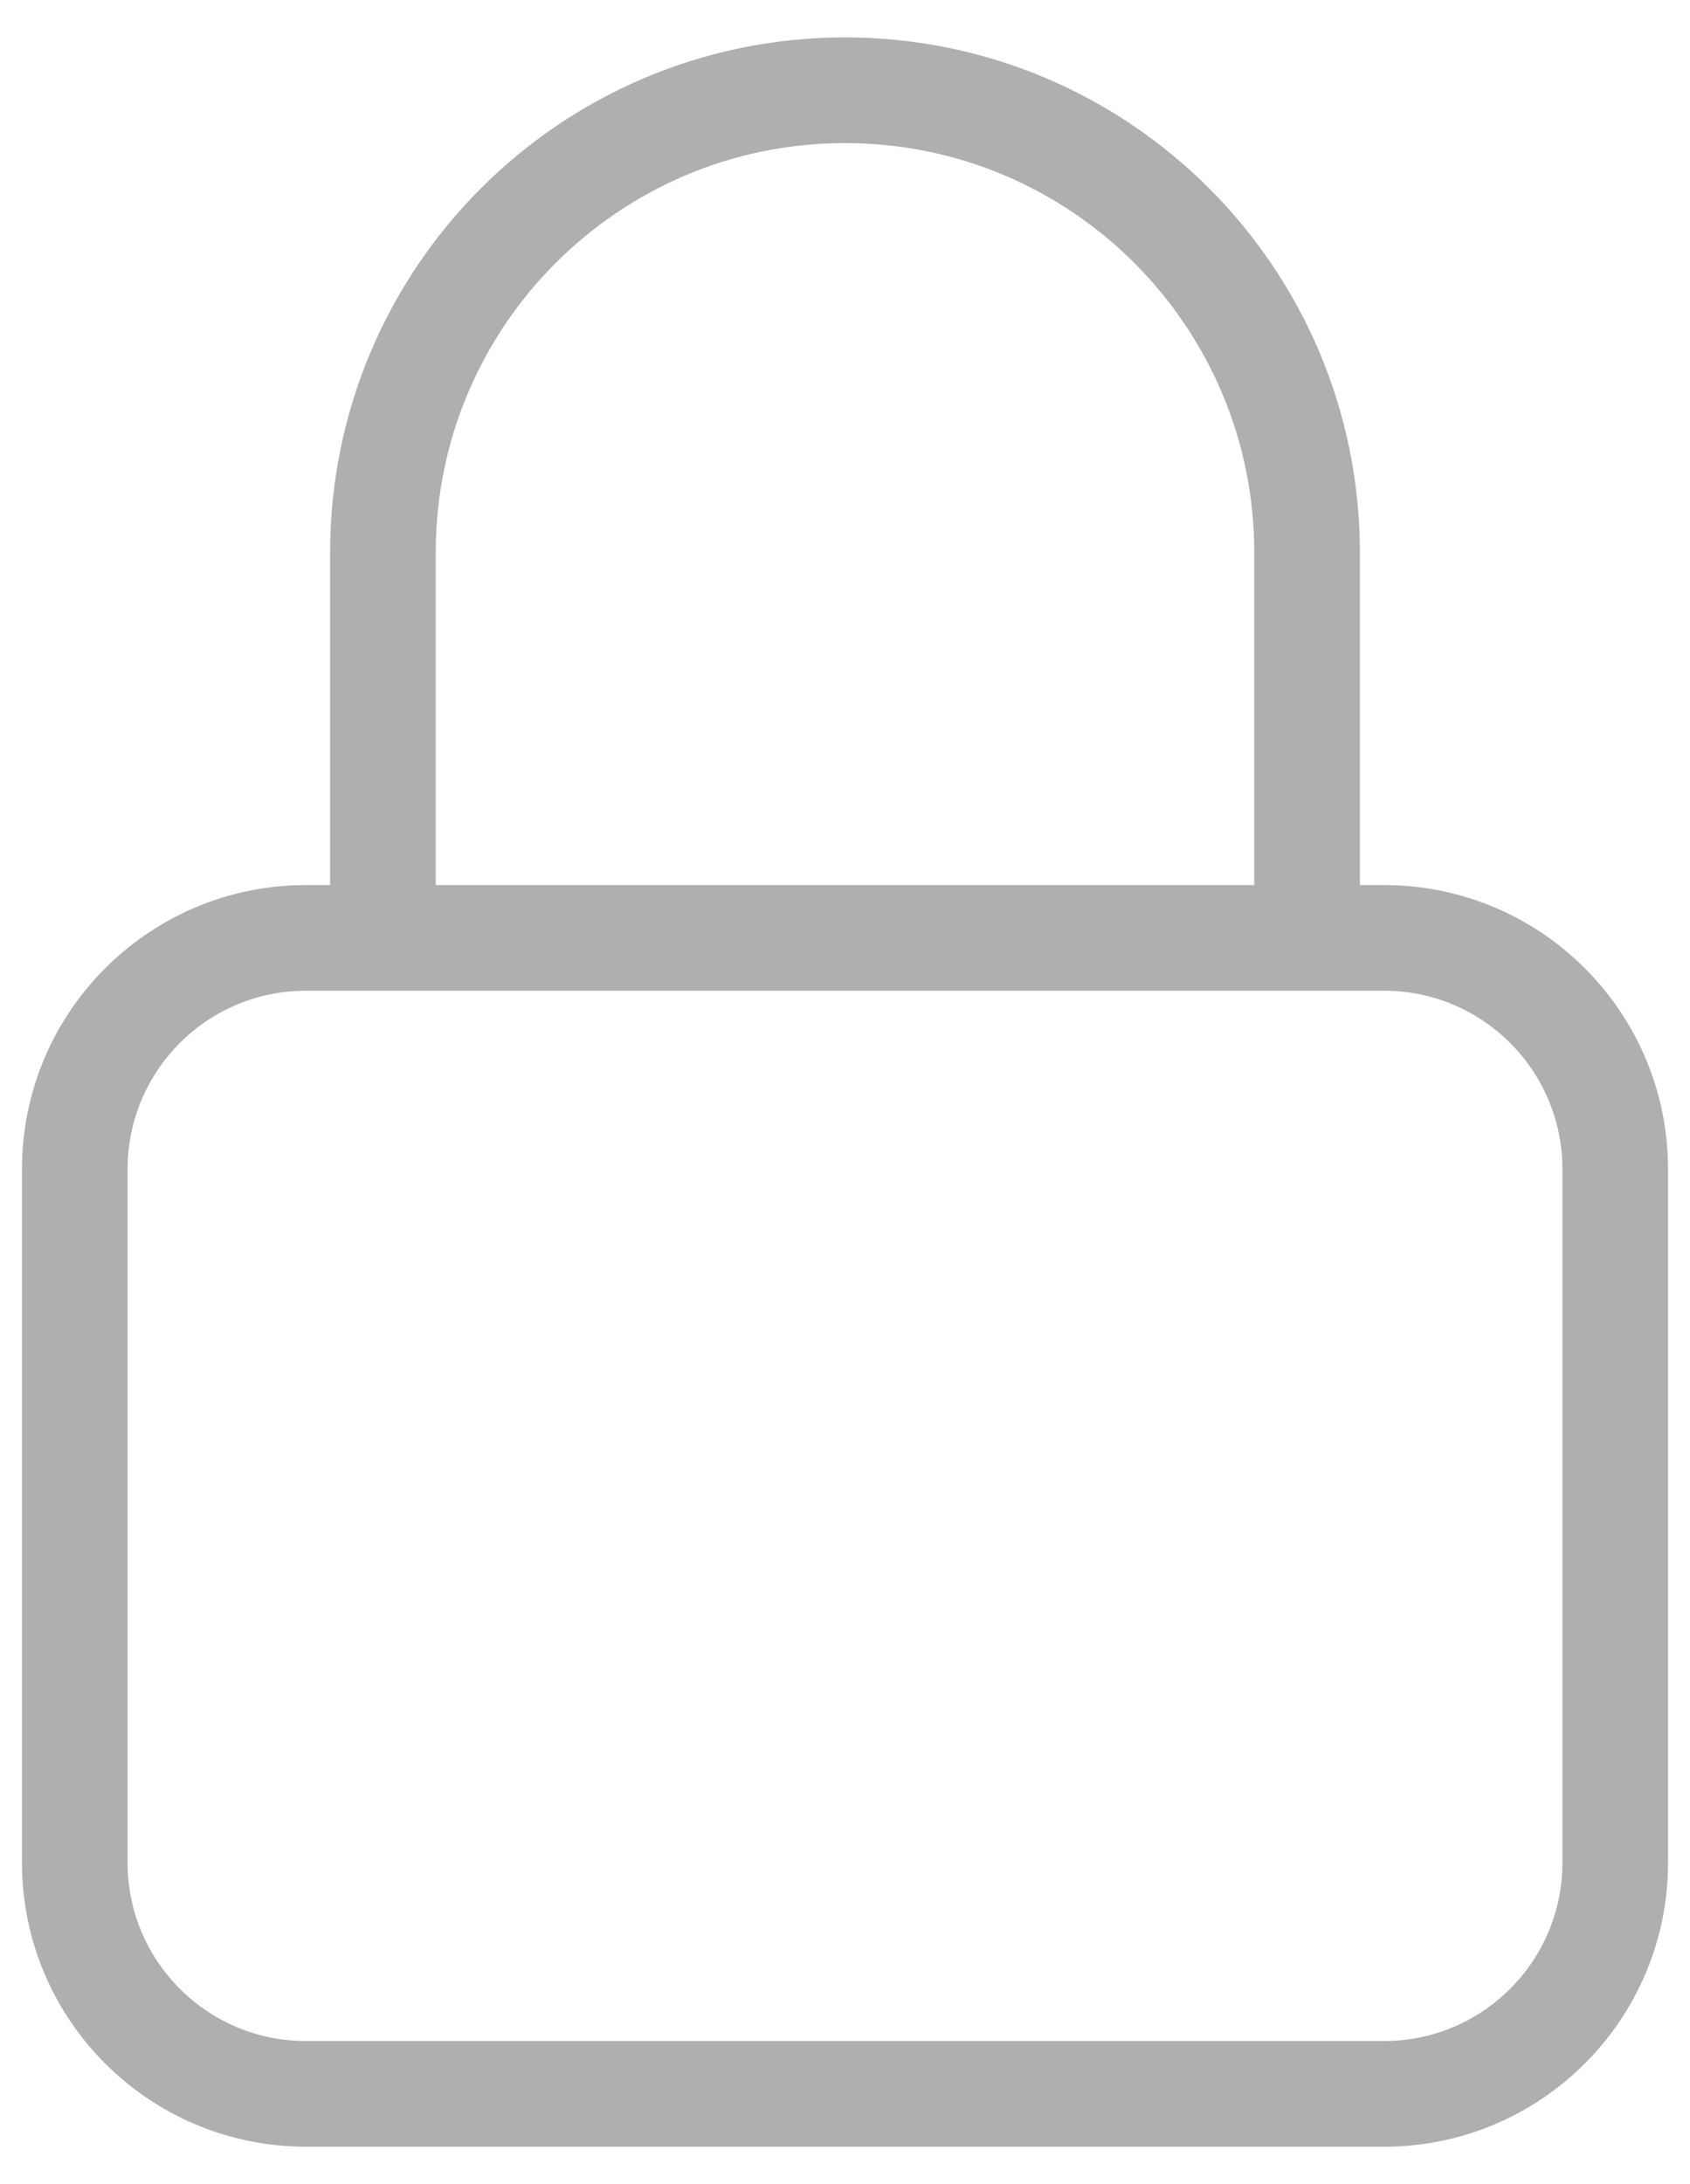 <svg width="24" height="31" viewBox="0 0 24 31" fill="none" xmlns="http://www.w3.org/2000/svg">
<path d="M18.562 13.312V7.844C18.562 4.219 15.624 1.281 12 1.281C8.376 1.281 5.438 4.219 5.438 7.844V13.312M4.344 29.719H19.656C21.468 29.719 22.938 28.25 22.938 26.438V16.594C22.938 14.782 21.468 13.312 19.656 13.312H4.344C2.532 13.312 1.062 14.782 1.062 16.594V26.438C1.062 28.25 2.532 29.719 4.344 29.719Z" stroke="#AFAFAF" stroke-width="1.5" stroke-linecap="round" stroke-linejoin="round"/>
</svg>
